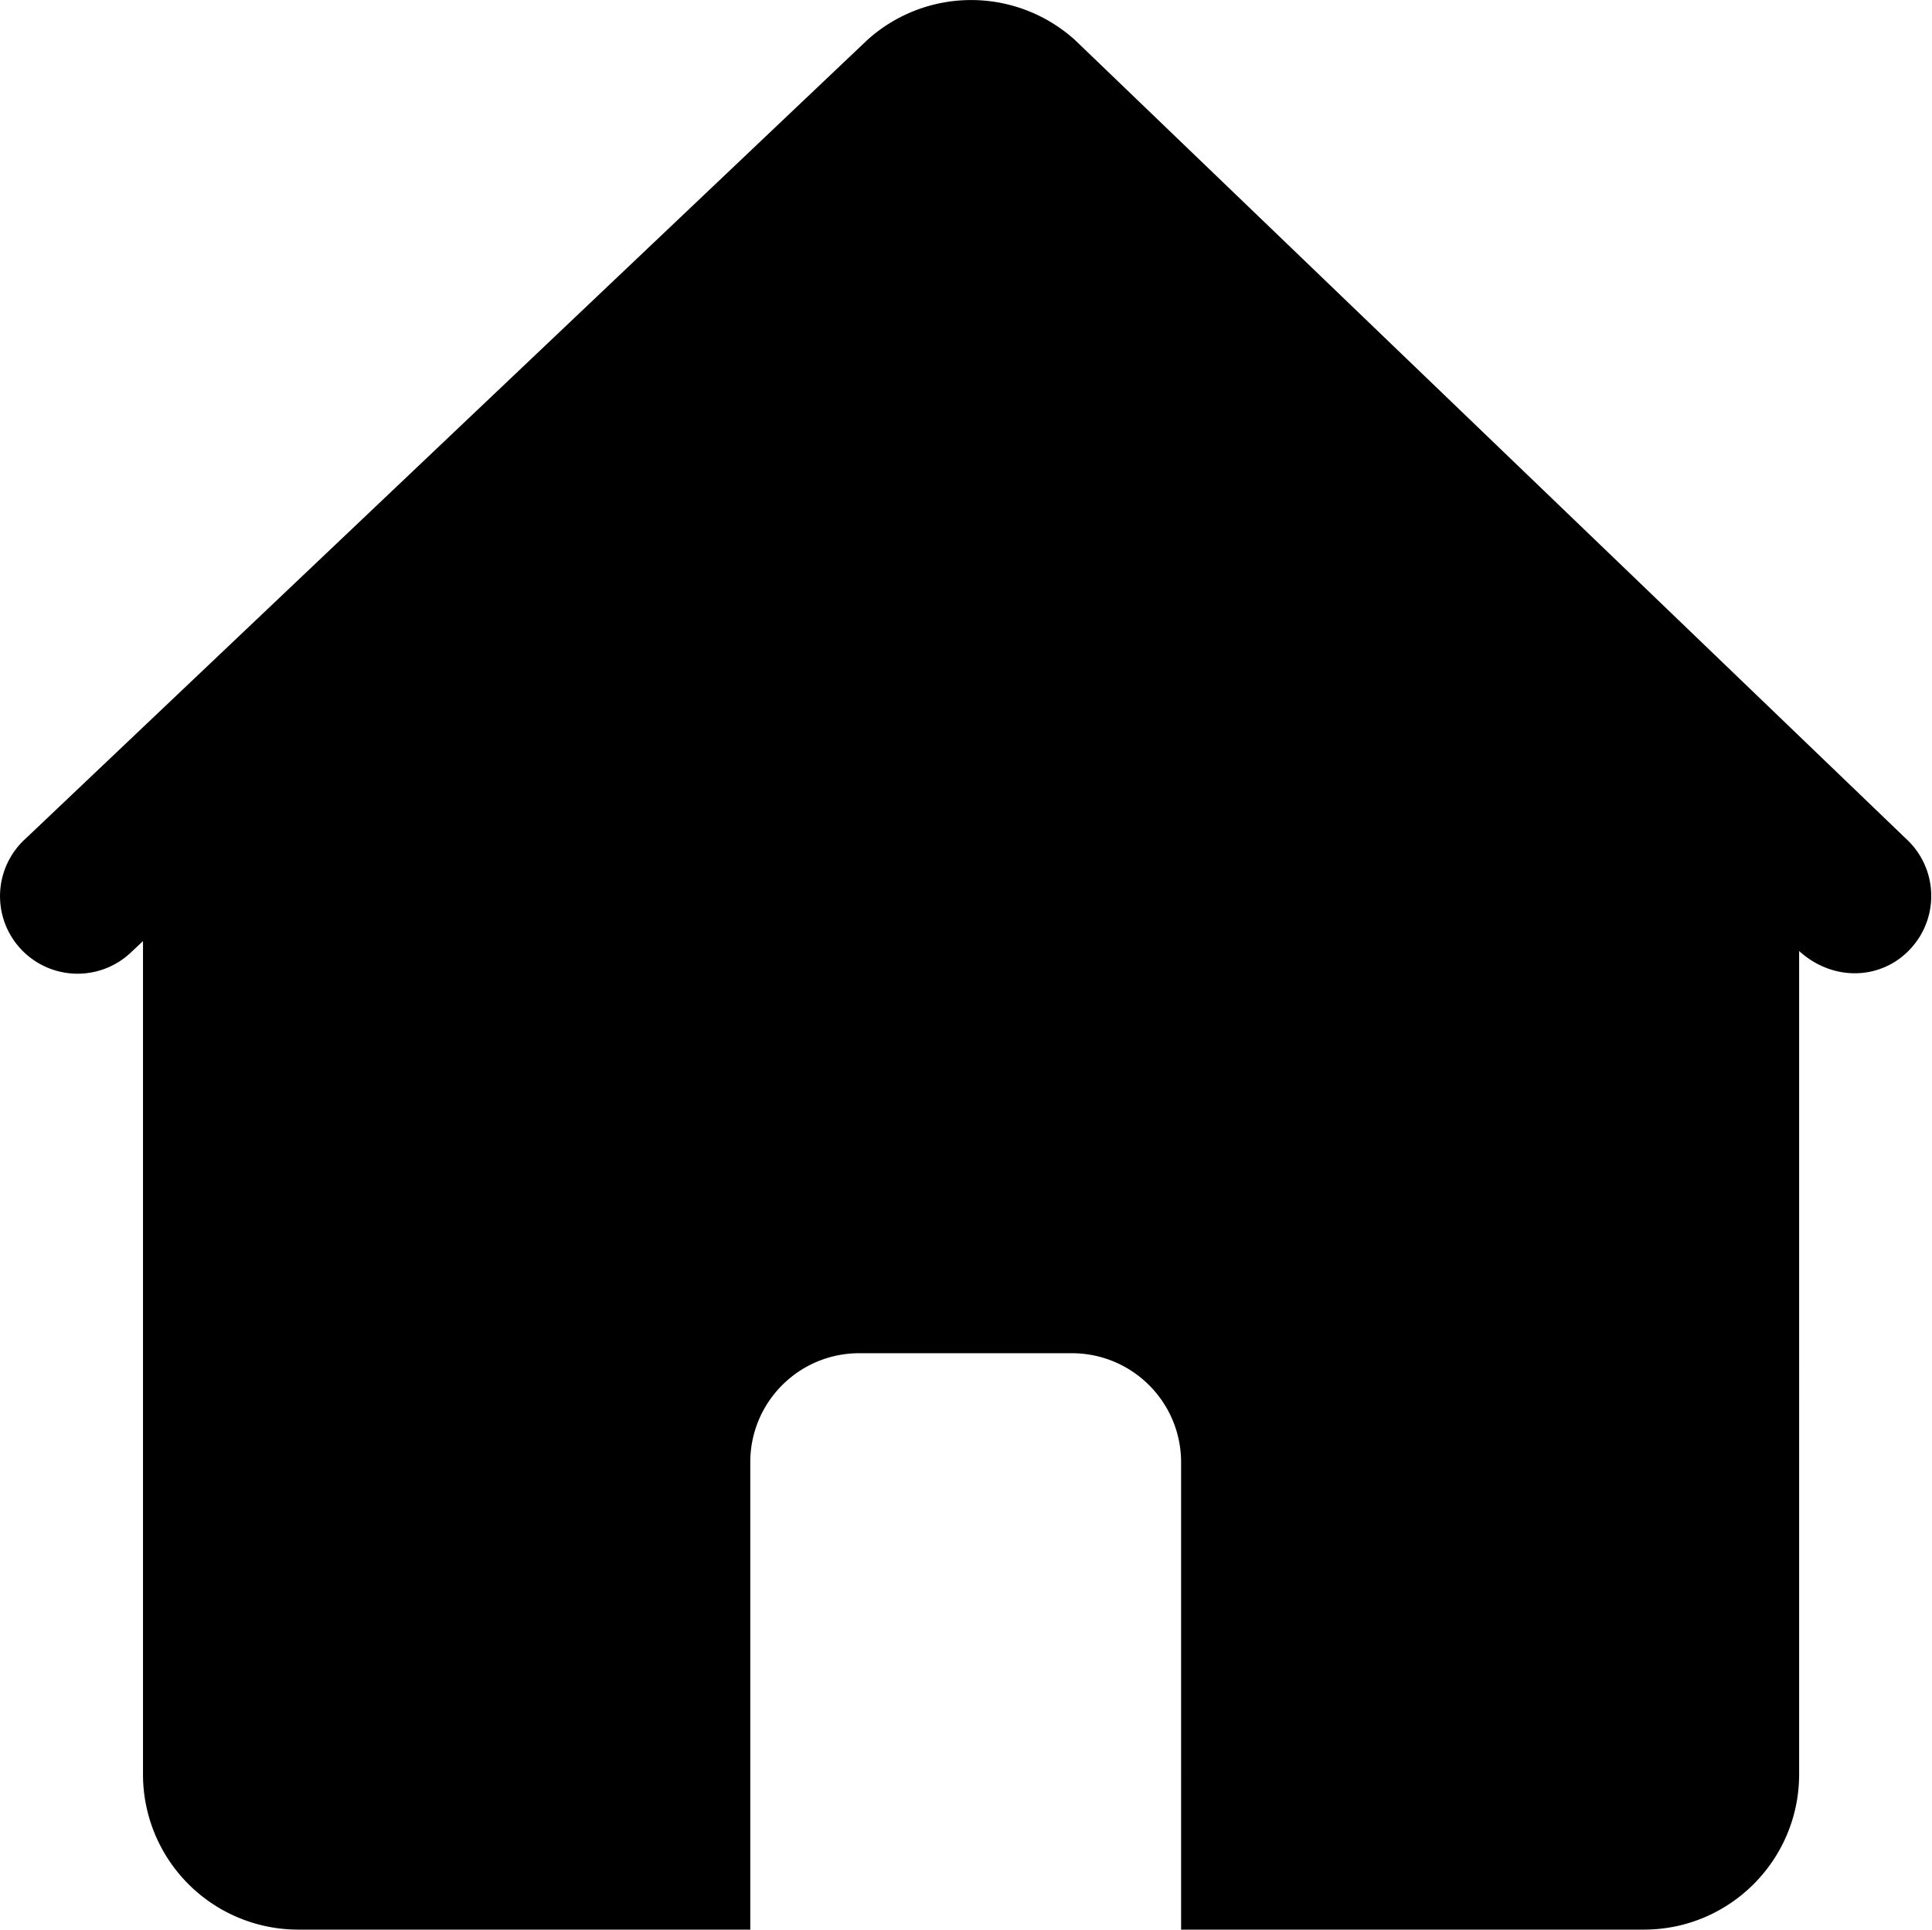 <?xml version="1.0" standalone="no"?><!DOCTYPE svg PUBLIC "-//W3C//DTD SVG 1.1//EN" "http://www.w3.org/Graphics/SVG/1.1/DTD/svg11.dtd"><svg class="icon" width="200px" height="199.80px" viewBox="0 0 1025 1024" version="1.1" xmlns="http://www.w3.org/2000/svg"><path d="M570.446 21.358a82.139 82.139 0 0 0-110.446 0L13.61 445.001a41.106 41.106 0 0 0 55.077 61.147l7.168-6.729v442.075A82.359 82.359 0 0 0 158.14 1024h239.909v-247.881c-0.073-32.037 25.819-58.002 57.856-58.002h112.713c32.11 0 58.002 25.966 58.002 57.929V1024h245.541c45.495 0 82.359-36.937 82.359-82.432V504.686c18.286 16.603 44.251 15.36 59.465-1.609a41.179 41.179 0 0 0-2.926-58.149L570.446 21.358z" /></svg>
